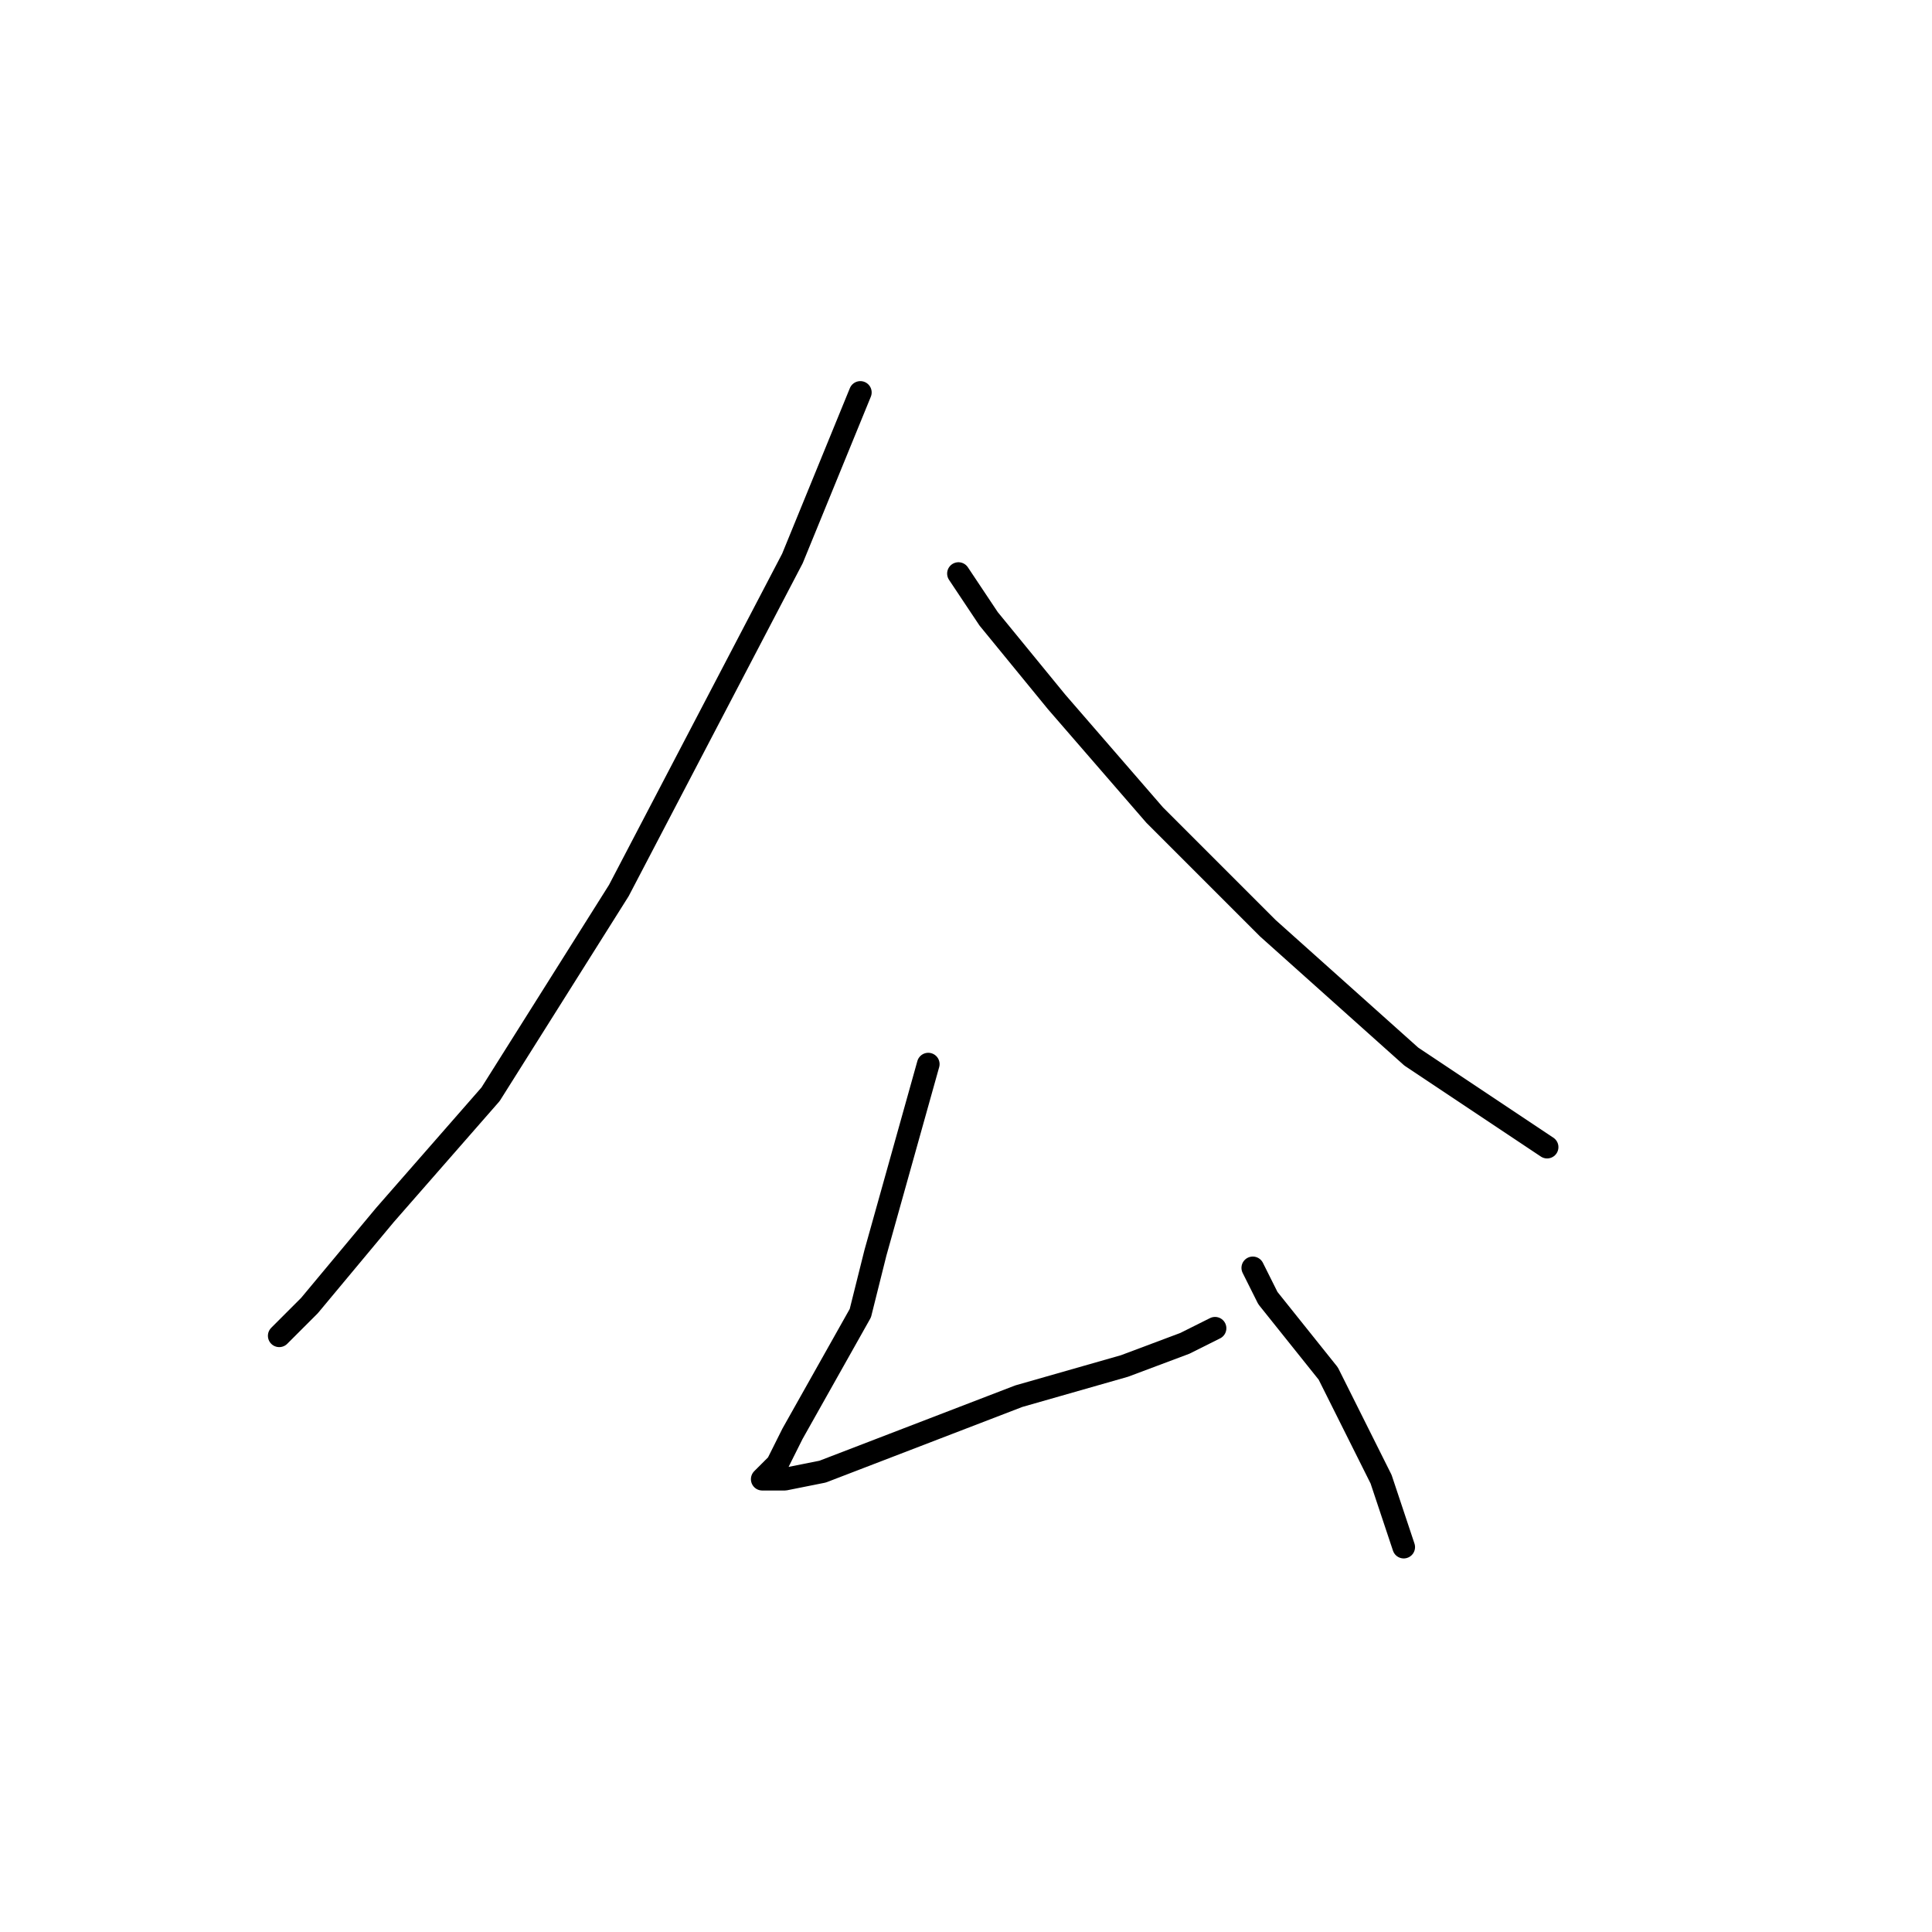 <?xml version="1.0" standalone="no"?>
    <svg width="256" height="256" xmlns="http://www.w3.org/2000/svg" version="1.1">
    <polyline stroke="black" stroke-width="3" stroke-linecap="round" fill="transparent" stroke-linejoin="round" points="114 52 105 74 82 118 65 145 51 161 41 173 37 177 37 177 " />
        <polyline stroke="black" stroke-width="3" stroke-linecap="round" fill="transparent" stroke-linejoin="round" points="127 76 131 82 140 93 153 108 160 115 168 123 187 140 205 152 205 152 " />
        <polyline stroke="black" stroke-width="3" stroke-linecap="round" fill="transparent" stroke-linejoin="round" points="123 141 116 166 114 174 105 190 103 194 101 196 104 196 109 195 122 190 135 185 149 181 157 178 161 176 161 176 " />
        <polyline stroke="black" stroke-width="3" stroke-linecap="round" fill="transparent" stroke-linejoin="round" points="166 168 168 172 176 182 183 196 186 205 186 205 " />
        </svg>